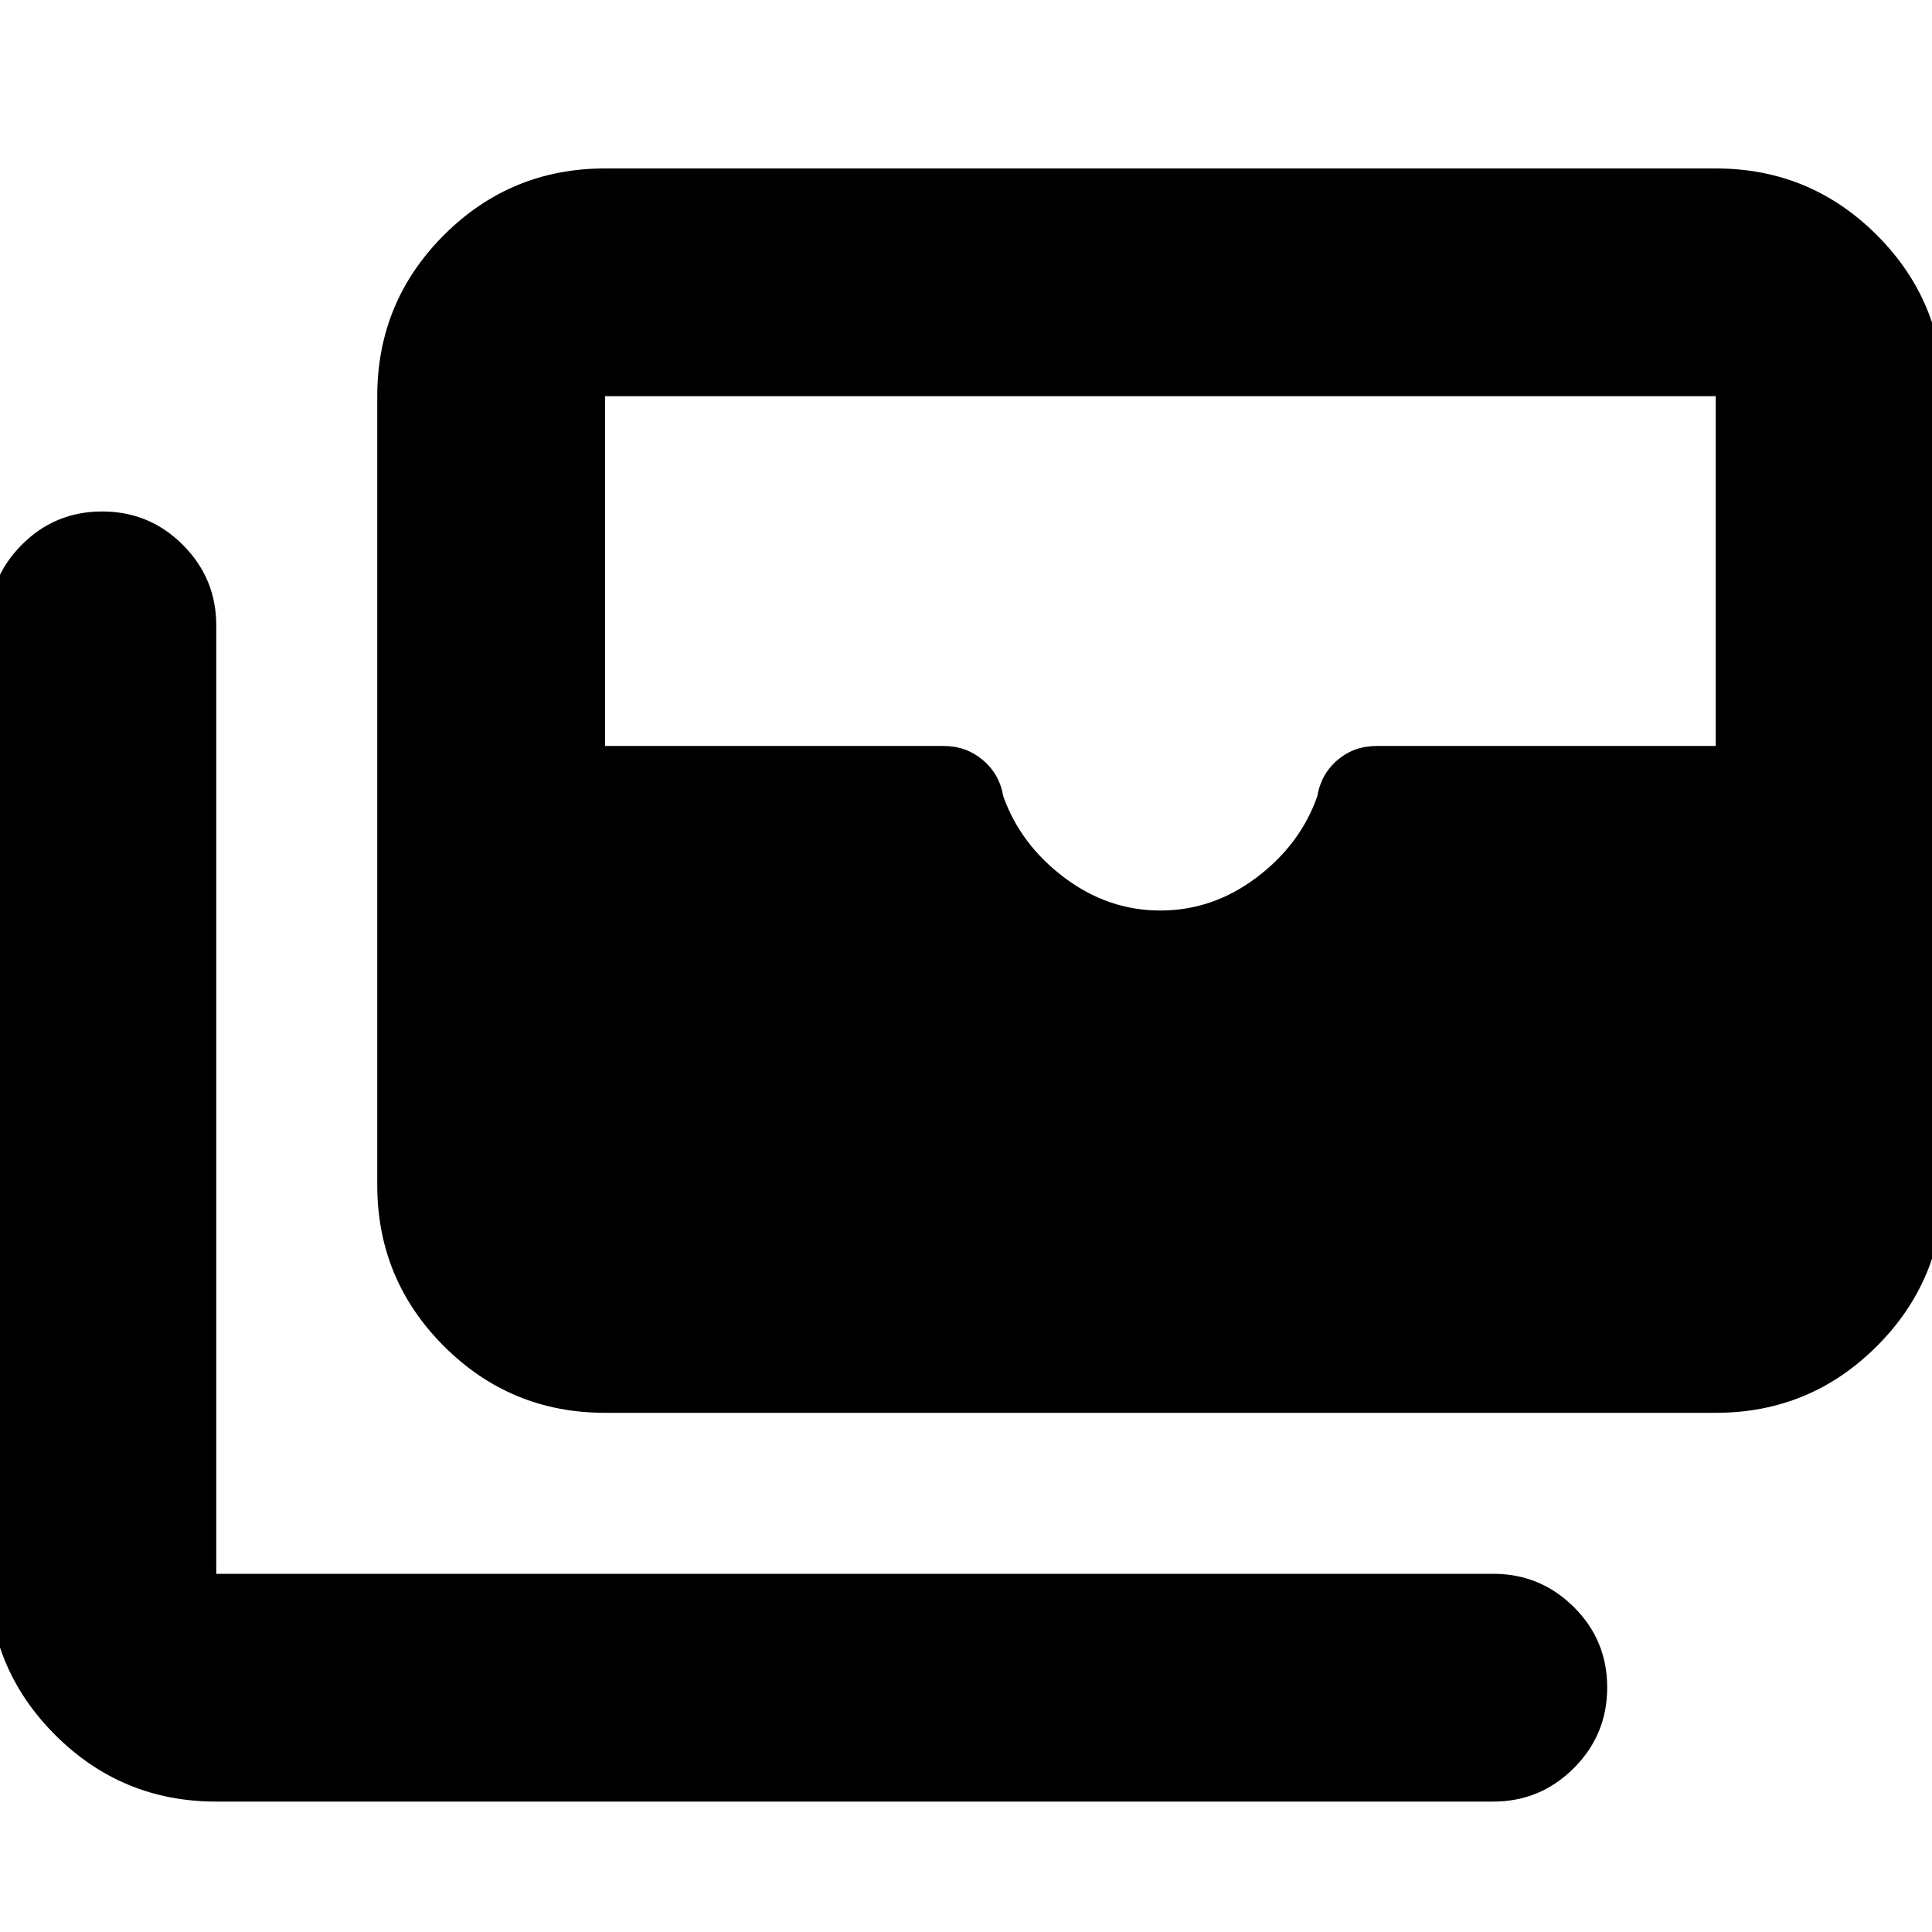 <svg xmlns="http://www.w3.org/2000/svg" height="24" viewBox="0 -960 960 960" width="24"><path d="M300.63-257.98q-46.93 0-80.05-33.12t-33.12-80.05v-391.98q0-46.93 33.12-80.05t80.05-33.12h551.91q46.93 0 80.06 33.12 33.12 33.12 33.12 80.05v391.98q0 46.93-33.12 80.05-33.13 33.12-80.06 33.12H300.63Zm275.96-249.59q26 0 47.76-16.38 21.76-16.38 30.21-40.38 1.82-11 10.02-18 8.19-7 19.46-7h168.5v-173.8H300.63v173.8h168.29q11.15 0 19.45 7 8.31 7 10.15 18 8.55 24 30.31 40.38 21.76 16.38 47.76 16.38ZM107.46-64.8q-46.93 0-80.06-33.13-33.12-33.12-33.12-80.05v-471.28q0-23.34 16.46-39.96 16.46-16.63 40.01-16.63 23.55 0 40.13 16.63 16.58 16.62 16.58 39.96v471.28h634.56q23.34 0 39.96 16.46 16.63 16.45 16.63 40.01 0 23.55-16.63 40.13-16.62 16.58-39.96 16.58H107.46Z"/></svg>